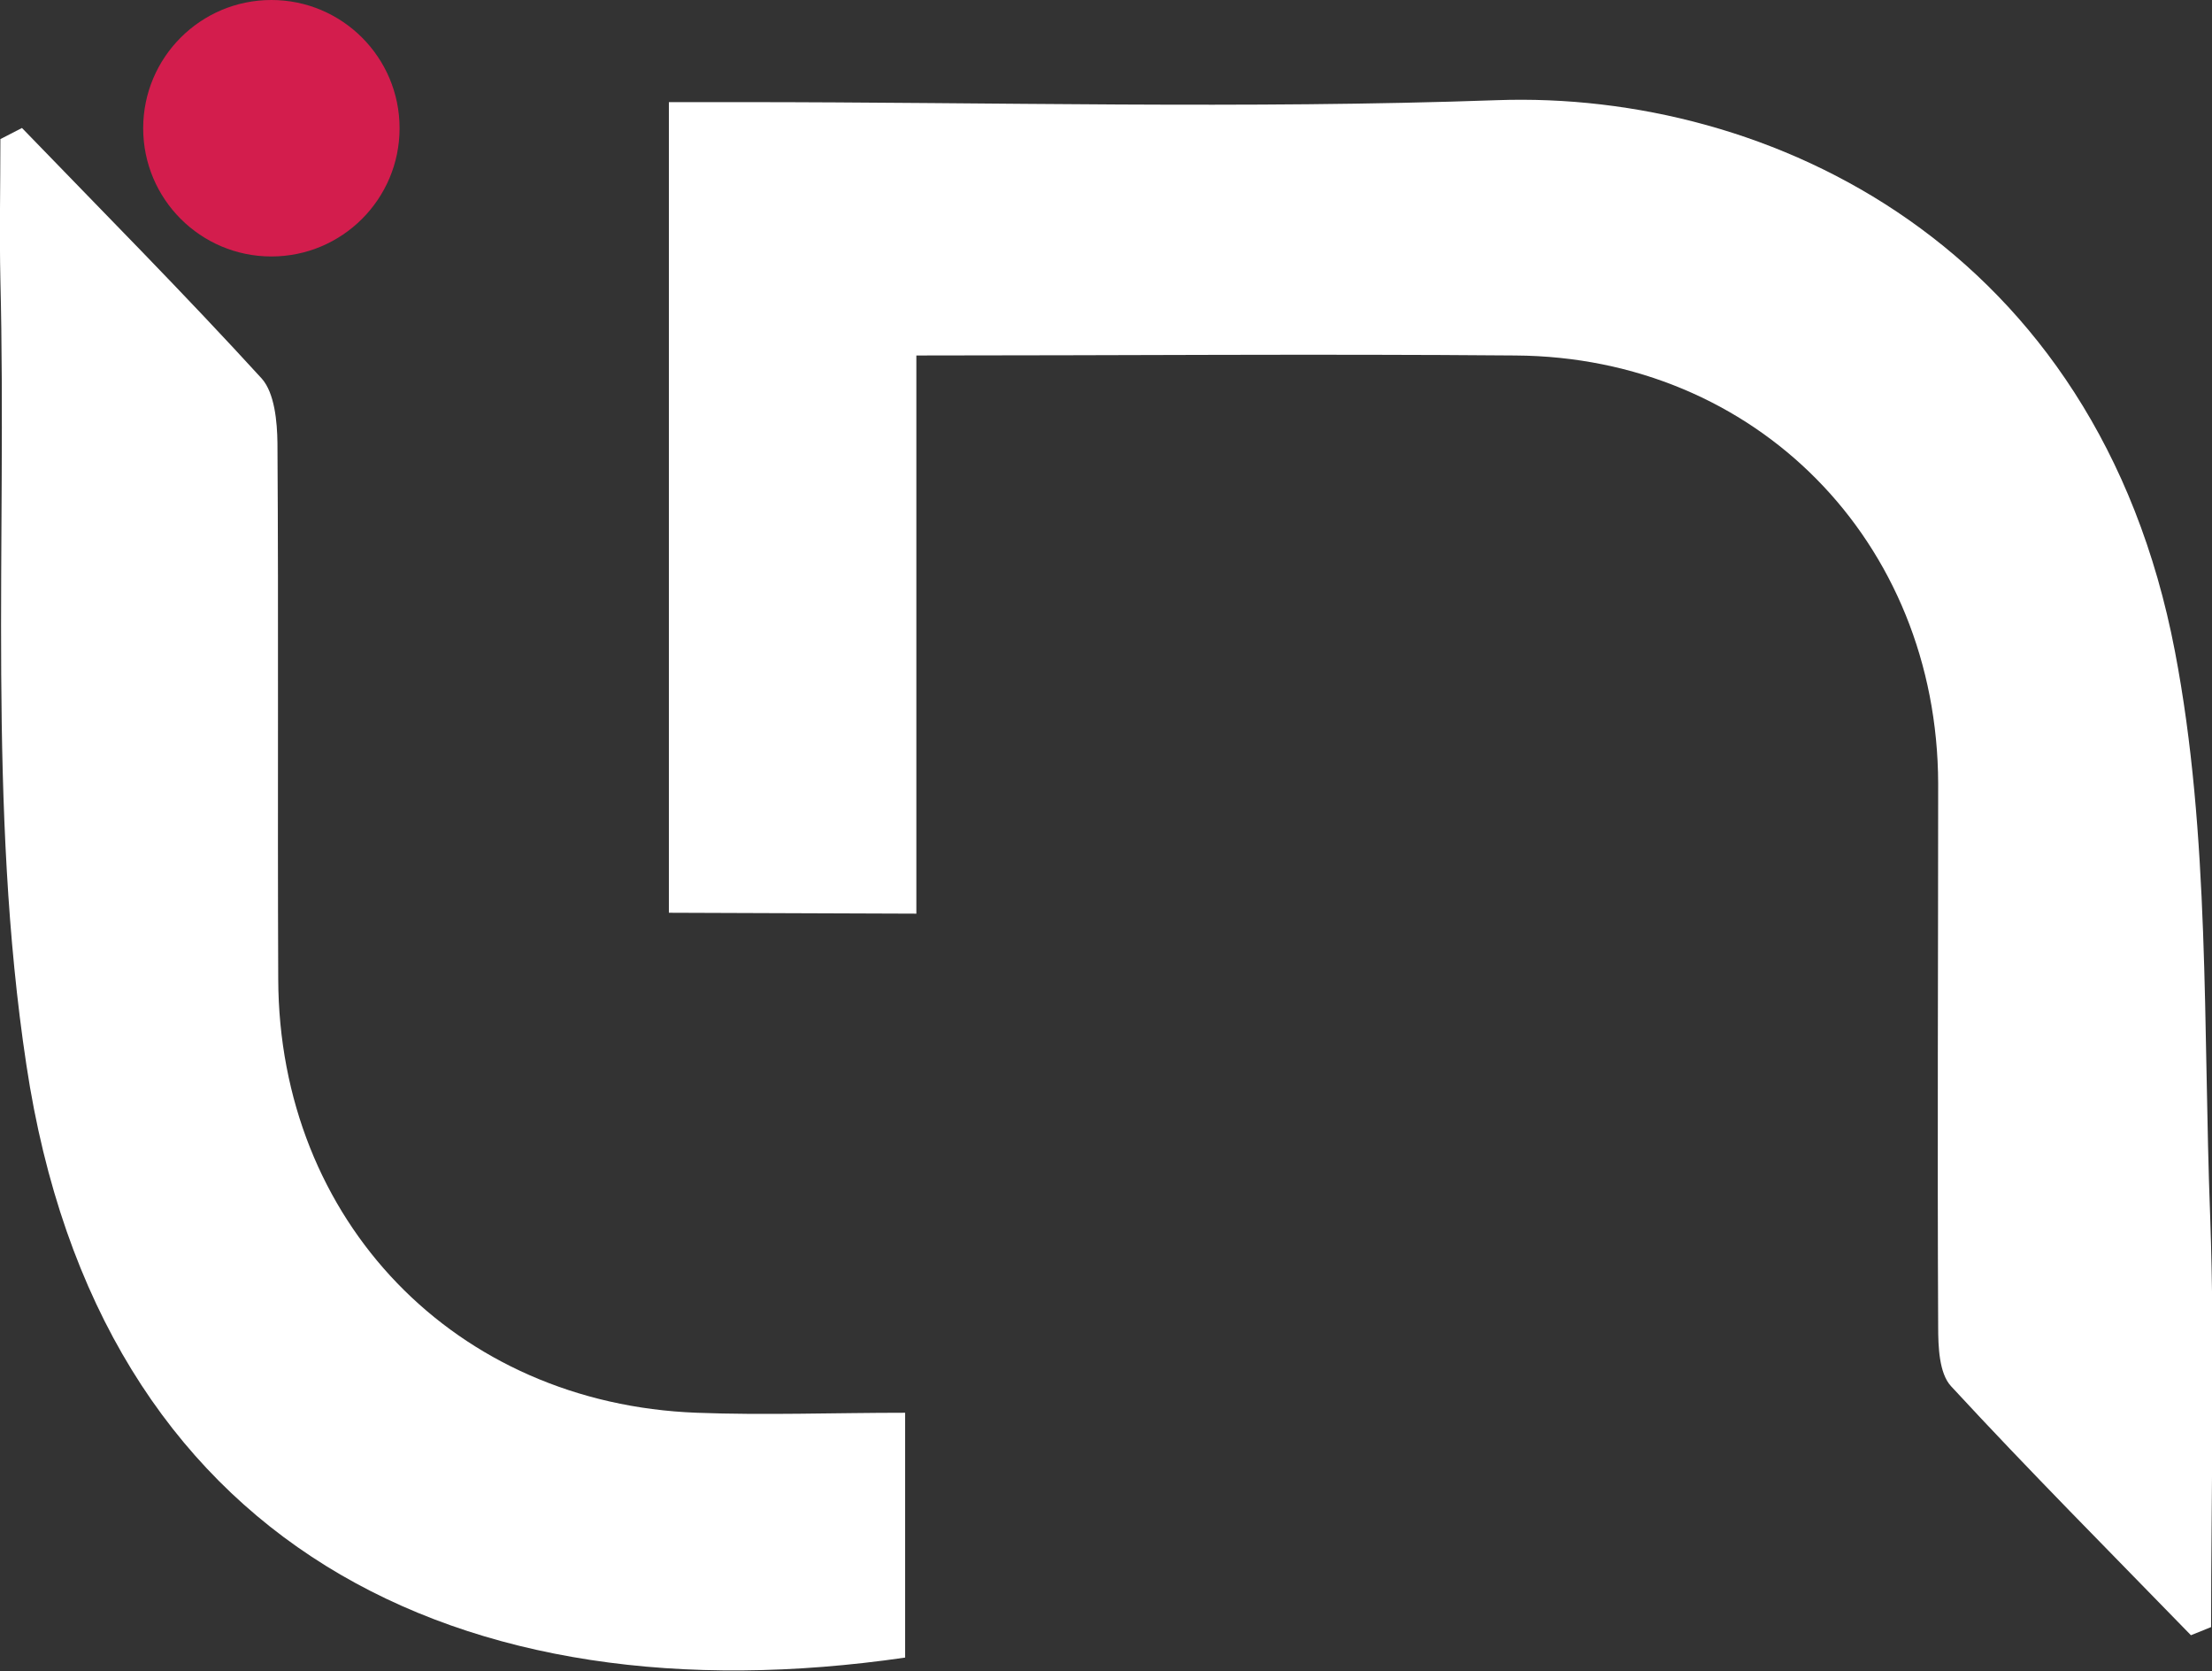 <svg id="Layer_1" data-name="Layer 1" xmlns="http://www.w3.org/2000/svg" viewBox="0 0 171.17 129.28"><rect x="0" y="0" width="171.17" height="129.28" fill="#333333" stroke="none"/><defs><style>.cls-1{fill:#fff;}.cls-2{fill:#d31d4d;}</style></defs><title>logo-1</title><path class="cls-1" d="M1.67,9.9c6.21,6.43,12.52,12.78,18.55,19.38,1,1.12,1.2,3.34,1.22,5,.09,13.82,0,27.64.06,41.46.06,18.7,13.69,32.85,32.39,33.55,5.28.2,10.56,0,16.12,0v18.94c-34.42,5-62.41-8.62-68-45.86C-1,62.51.5,41.94,0,21.67-.08,18,0,14.4,0,10.76Z" transform="translate(0.03 0)"/><path class="cls-1" d="M51.73,70.61V7.9h5.58c19.5,0,39,.54,58.49-.15C136.87,7,162.26,19,168.27,50.38,171,64.62,170.44,79.52,171,94.13c.37,10.57.07,21.16.07,31.74l-1.56.63c-6.21-6.39-12.51-12.71-18.56-19.26-.93-1-1-3.06-1-4.63-.07-14,0-28,0-42-.06-18.7-14.08-33-32.73-33.11-15.3-.13-30.59,0-46.34,0V70.68Z" transform="translate(0.03 0)"/><circle class="cls-2" cx="21" cy="9.92" r="9.92"/></svg>